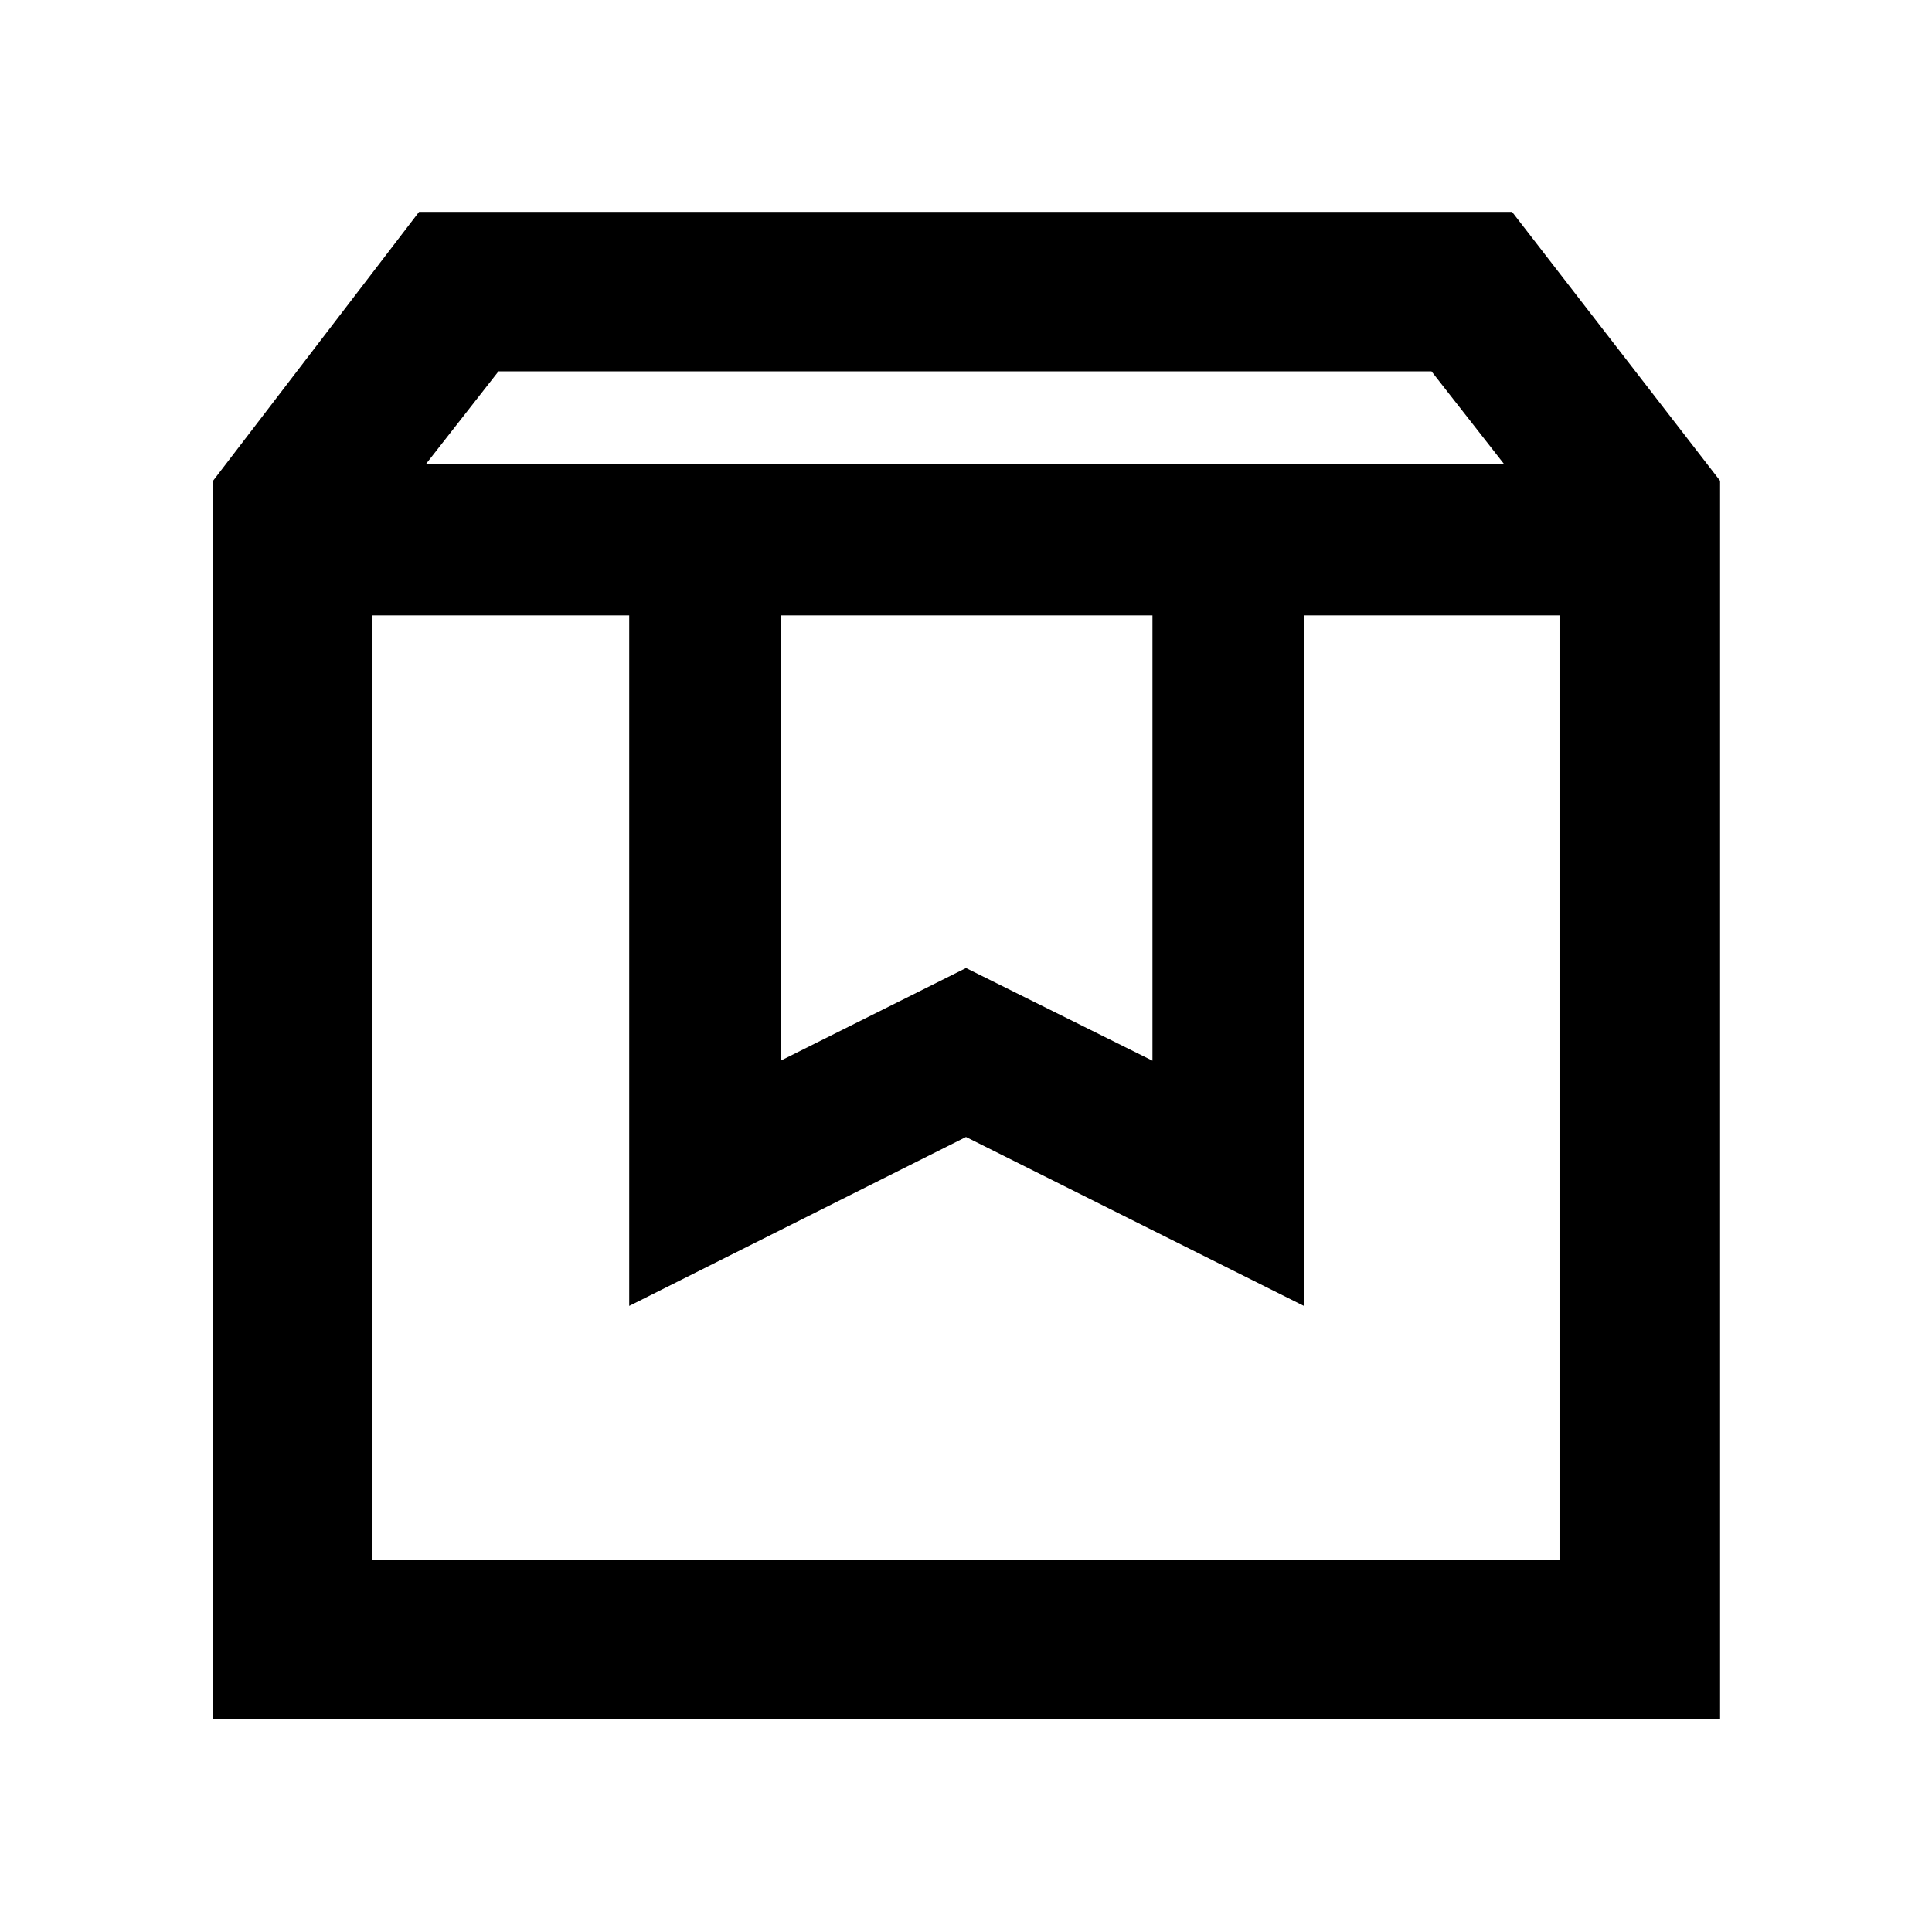 <svg xmlns="http://www.w3.org/2000/svg" height="48" viewBox="0 -960 960 960" width="48"><path d="M185.09-654.22v469.13h589.82v-469.13h-127v343.13L480-395.04l-167.35 83.95v-343.13H185.09Zm-79.22 548.35v-615.22L208.22-854.7h543.13L854.7-721.09v615.22H105.87ZM211.7-729.48h535.6l-36-46H247.7l-36 46Zm176.21 75.26v221.26L480-479l92.65 46.04v-221.26H387.91Zm-202.82 0H774.91 185.09Z"/></svg>